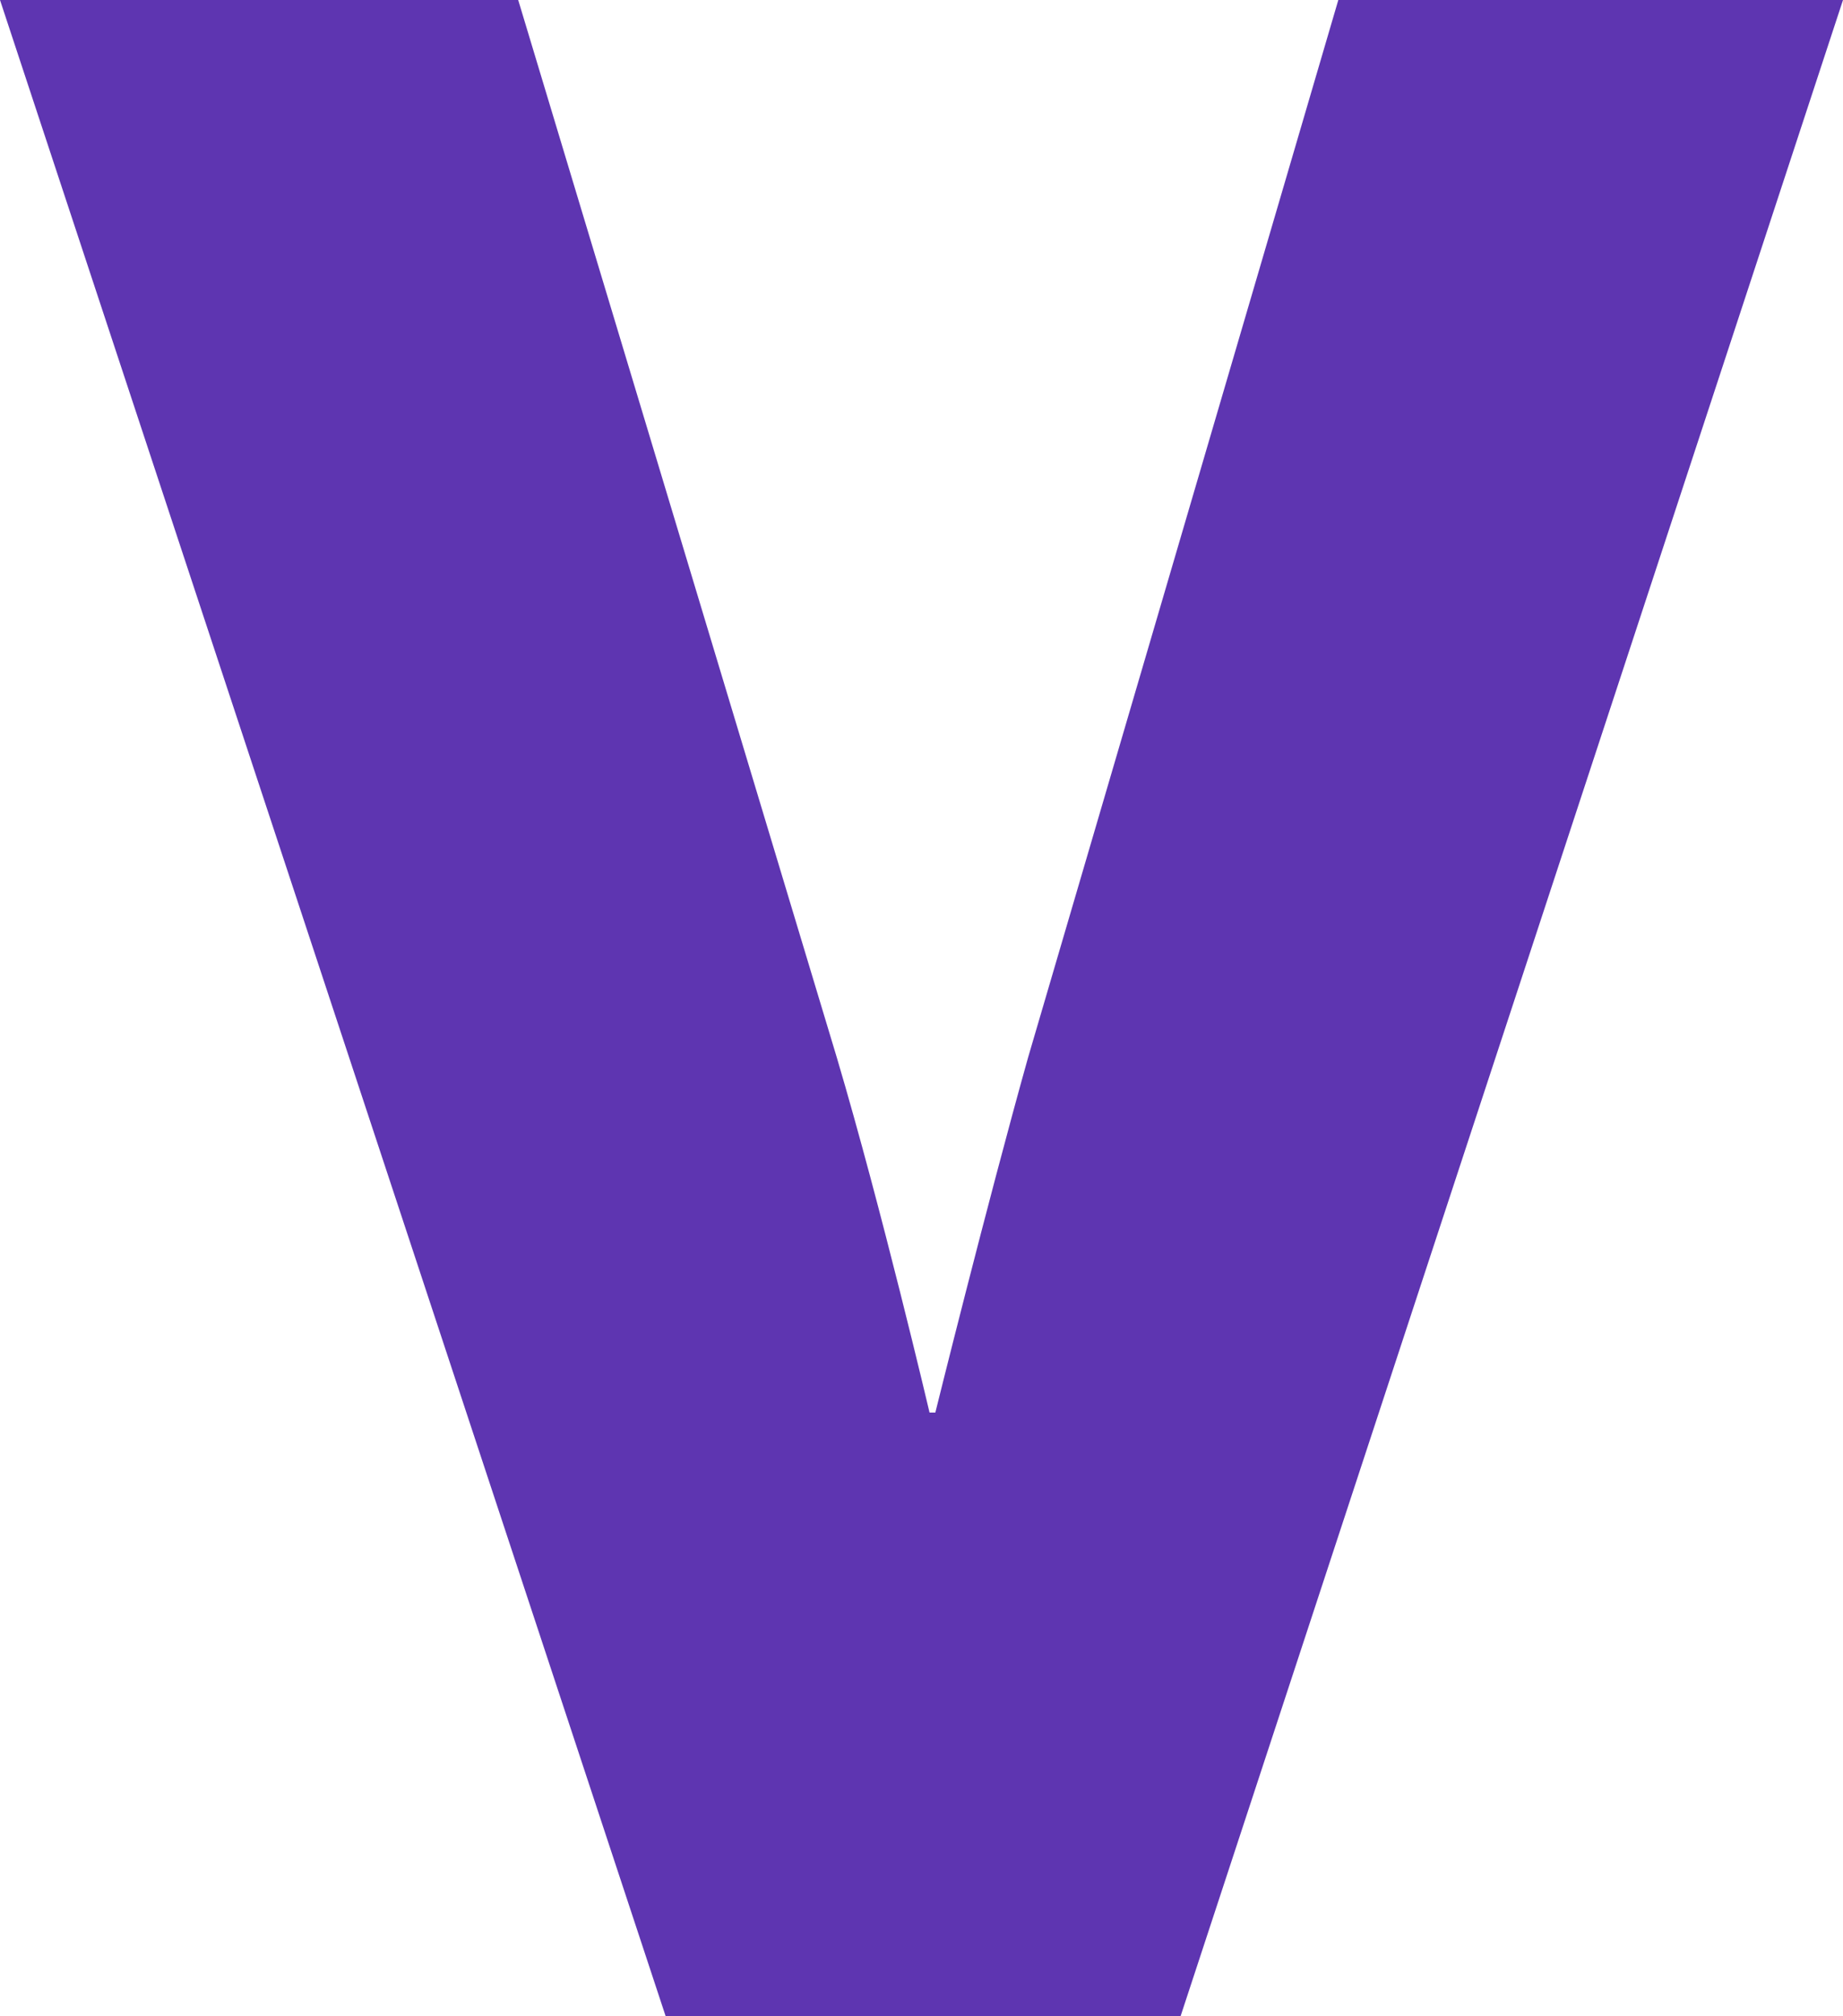 <svg xmlns="http://www.w3.org/2000/svg" viewBox="0 0 28.63 31.3"><defs><style>.cls-1{fill:#5e35b1;fill-rule:evenodd;}</style></defs><g id="Layer_2" data-name="Layer 2"><g id="Layer_1-2" data-name="Layer 1"><path class="cls-1" d="M0,0H8.05L13,16.42c.7,2.36,1.44,5.51,1.44,5.51h.09s.79-3.19,1.44-5.51L20.79,0h7.84L18.34,31.3h-8Z"/></g></g></svg>